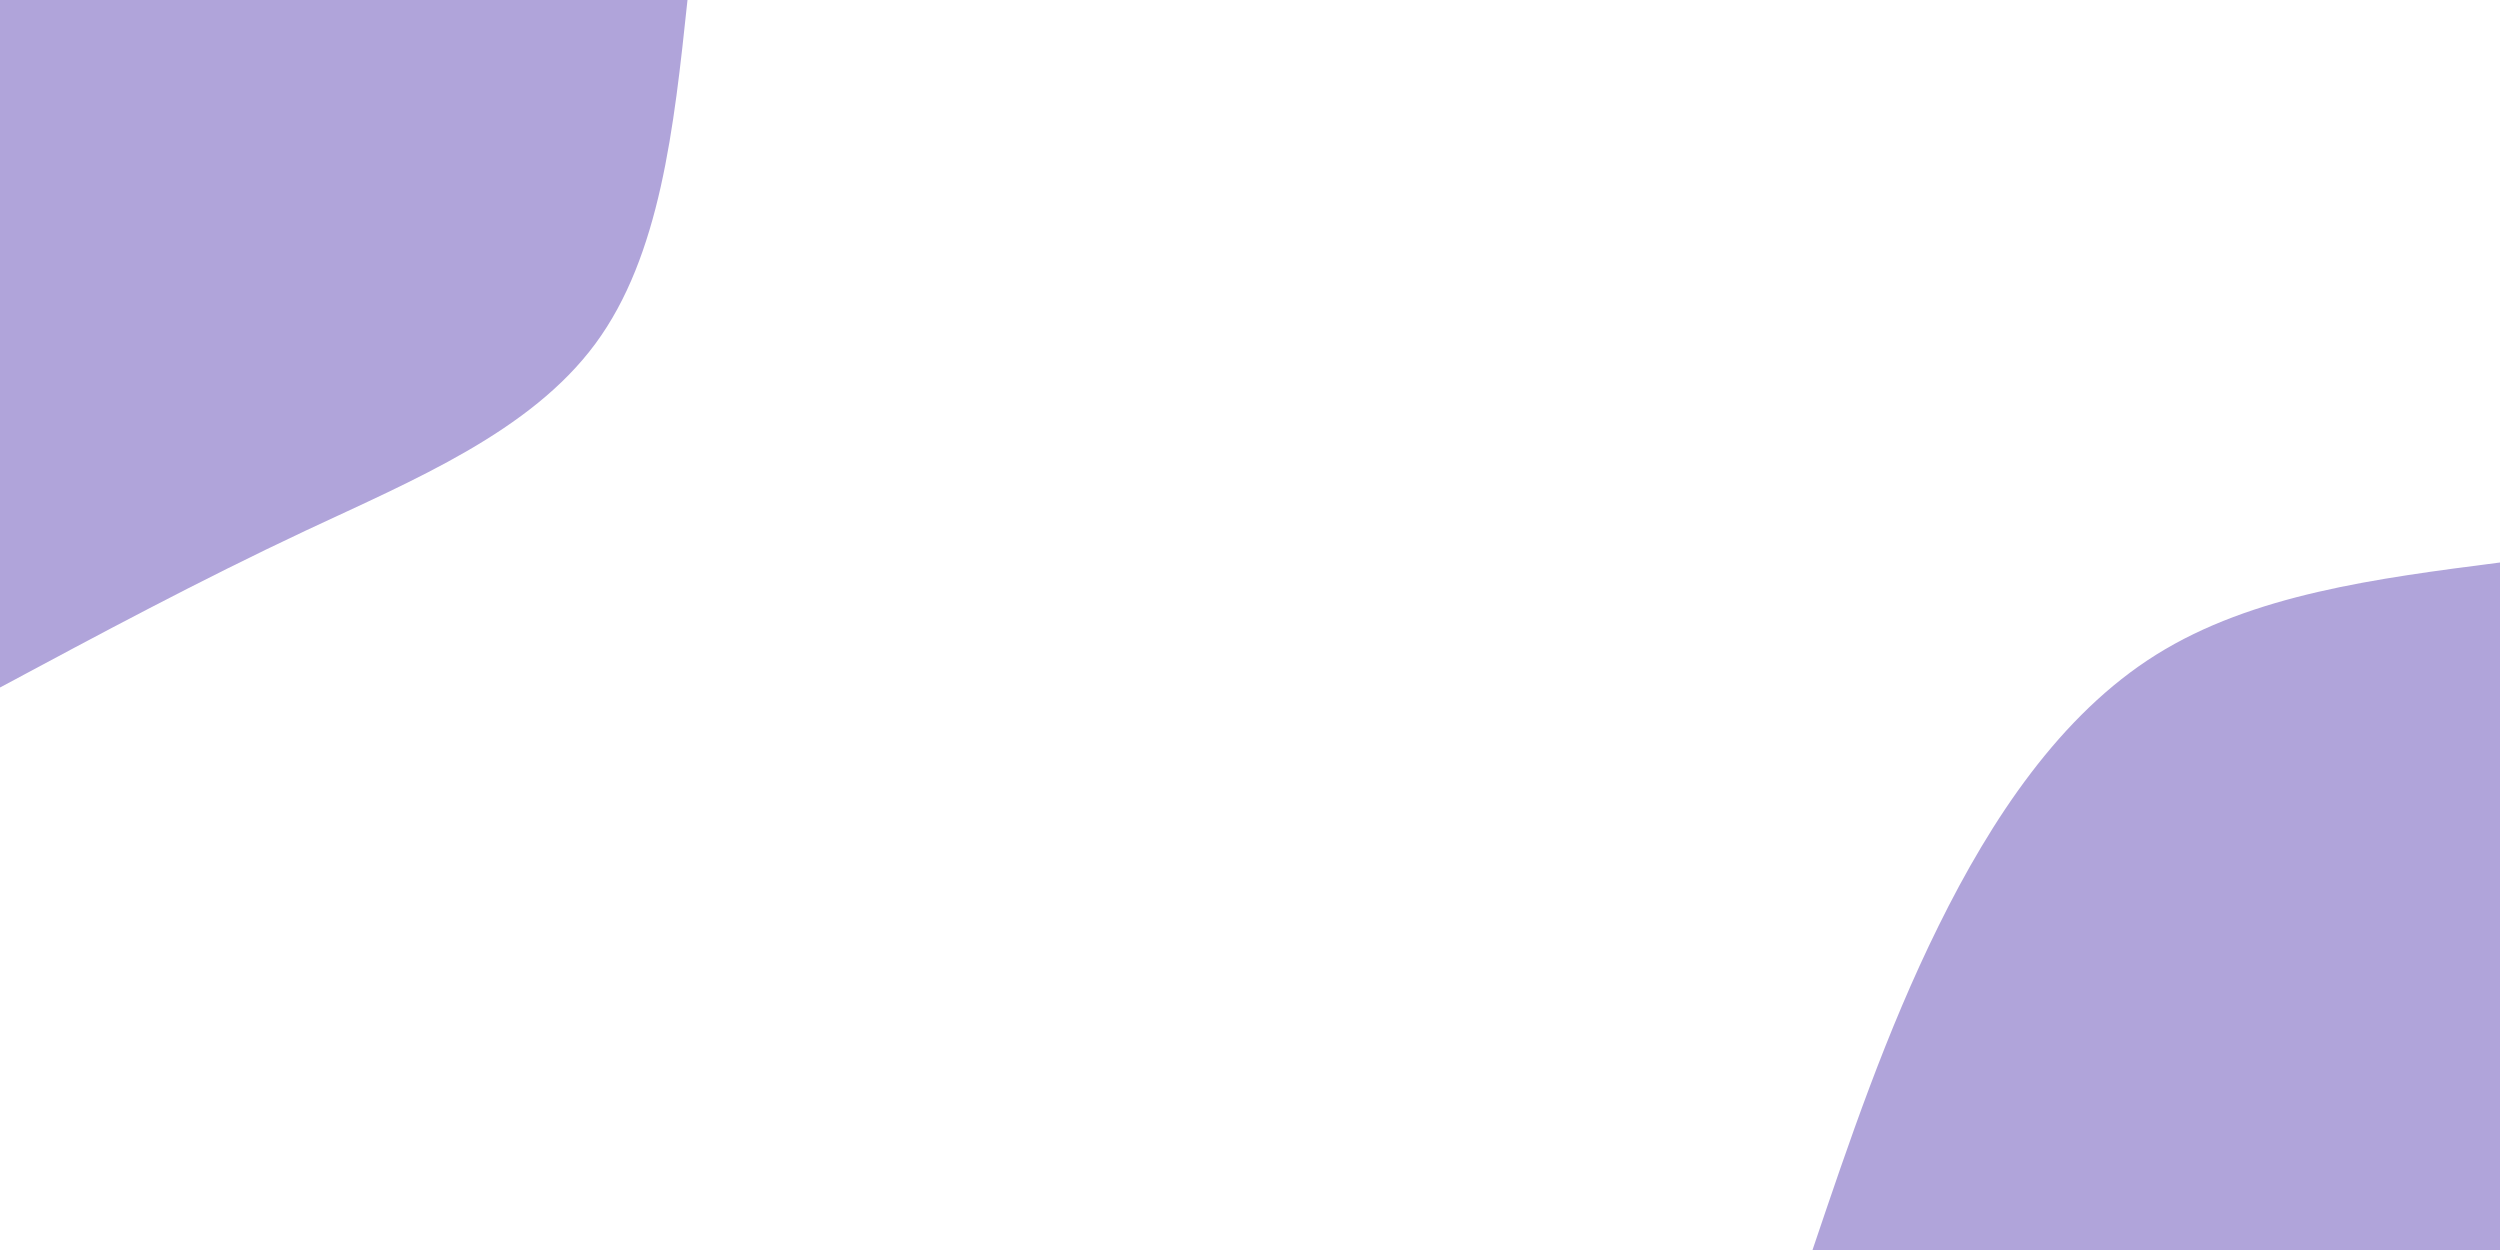 <svg id="visual" viewBox="0 0 1400 700" width="1400" height="700" xmlns="http://www.w3.org/2000/svg" xmlns:xlink="http://www.w3.org/1999/xlink" version="1.1"><rect x="0" y="0" width="1400" height="700" fill="#FFFFFF"></rect><defs><linearGradient id="grad1_0" x1="50%" y1="100%" x2="100%" y2="0%"><stop offset="10%" stop-color="#ffffff" stop-opacity="1"></stop><stop offset="90%" stop-color="#ffffff" stop-opacity="1"></stop></linearGradient></defs><defs><linearGradient id="grad2_0" x1="0%" y1="100%" x2="50%" y2="0%"><stop offset="10%" stop-color="#ffffff" stop-opacity="1"></stop><stop offset="90%" stop-color="#ffffff" stop-opacity="1"></stop></linearGradient></defs><g transform="translate(1400, 700)"><path d="M-385 0C-364.4 -60.9 -343.9 -121.8 -314.4 -181.5C-284.9 -241.2 -246.4 -299.7 -192.5 -333.4C-138.6 -367.1 -69.3 -376.1 0 -385L0 0Z" fill="#B0A4DA"></path></g><g transform="translate(0, 0)"><path d="M385 0C377.4 71.6 369.8 143.2 333.4 192.5C297 241.8 231.9 268.7 171.5 297C111.1 325.4 55.6 355.2 0 385L0 0Z" fill="#B0A4DA"></path></g></svg>